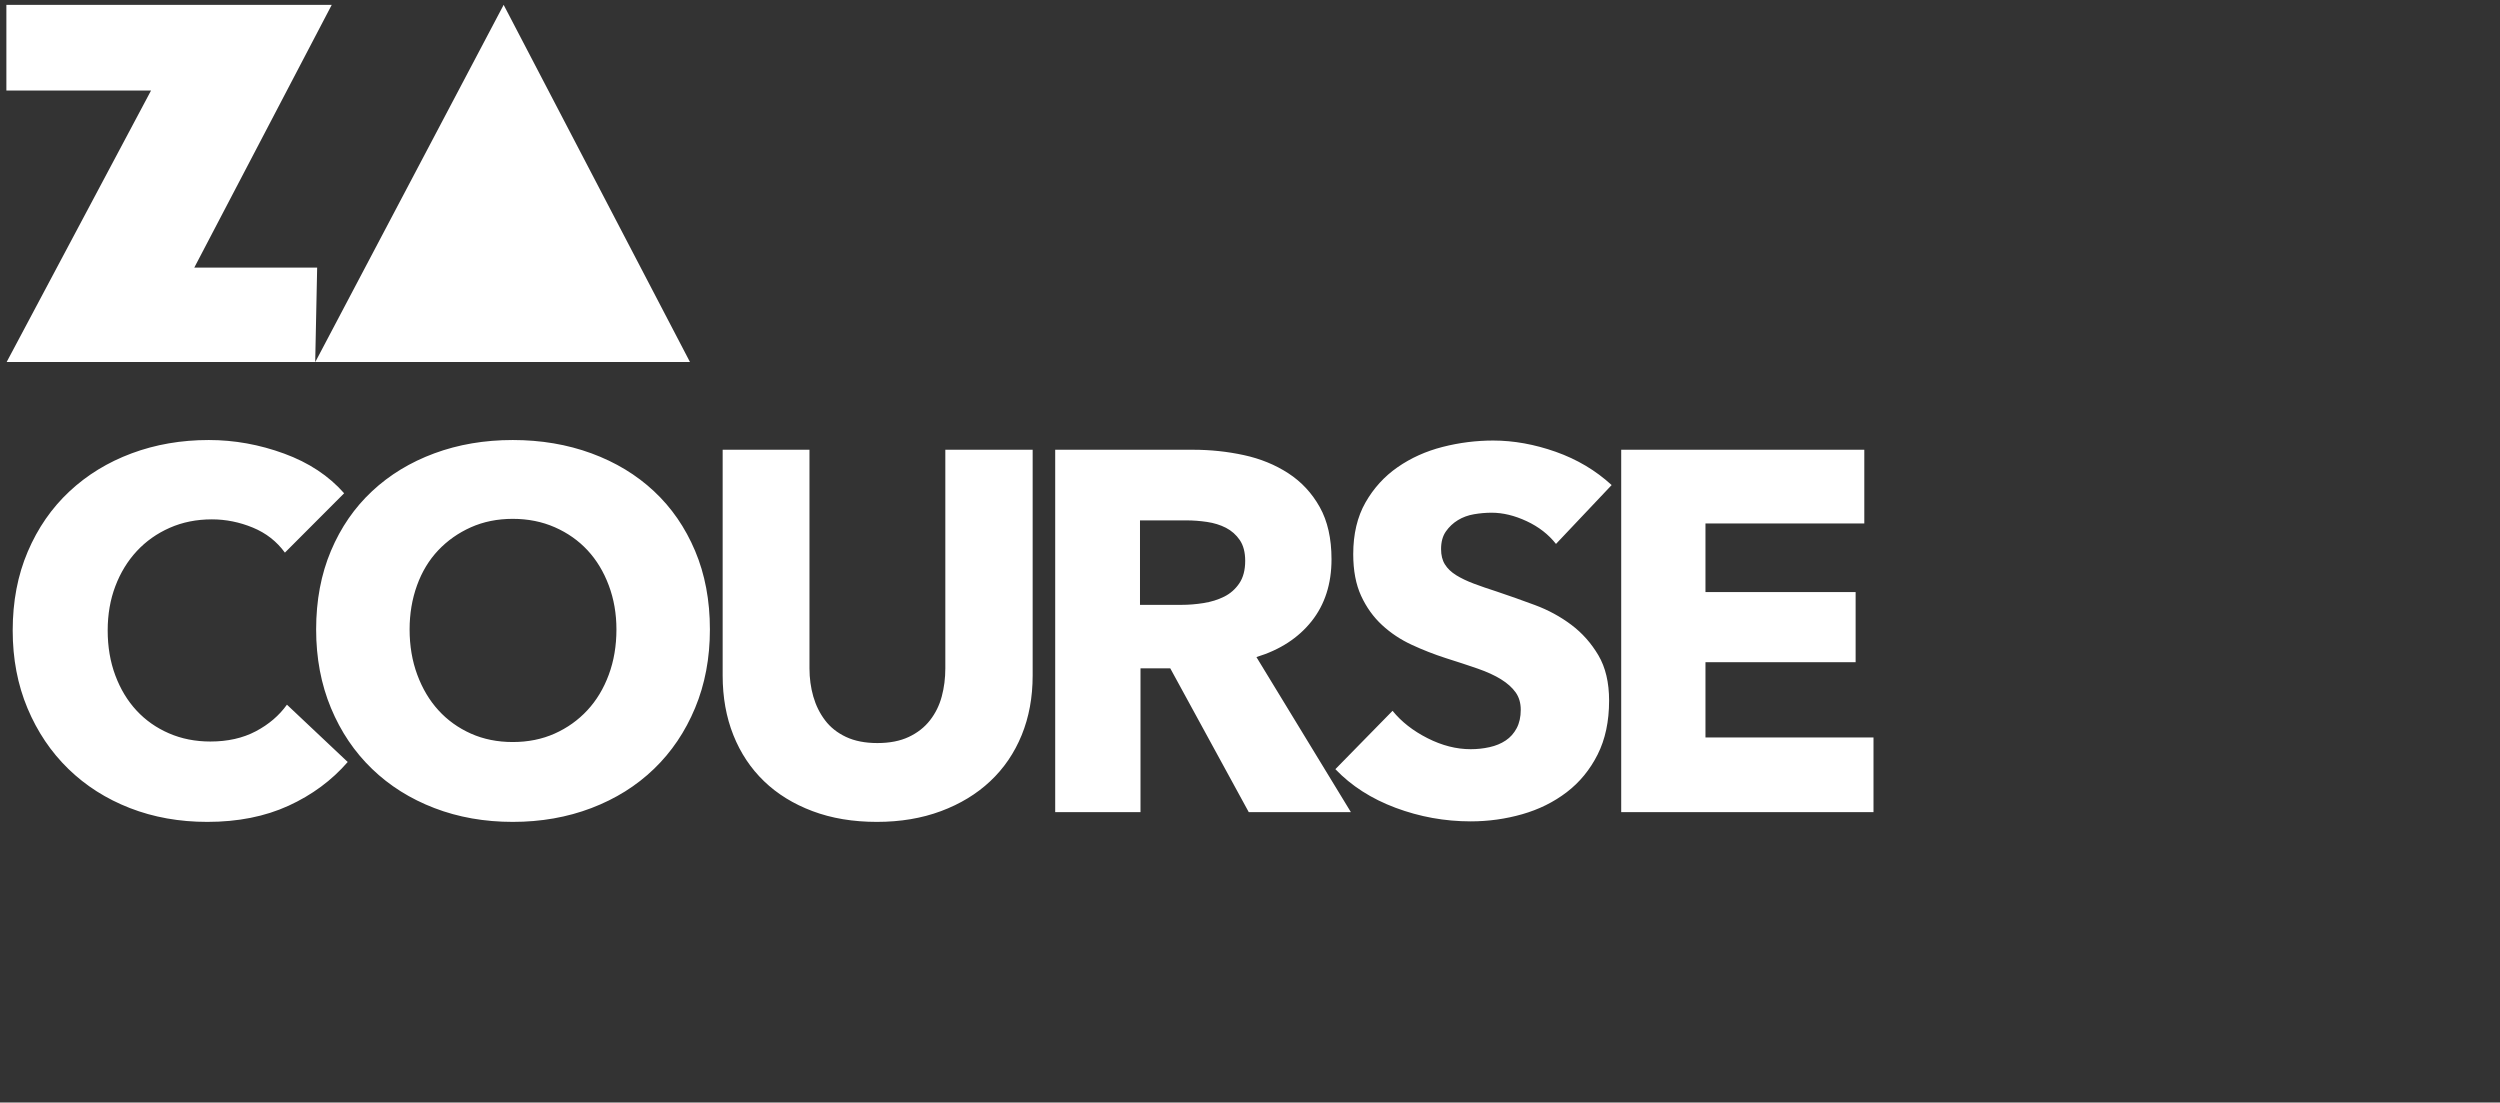 <svg 
 xmlns="http://www.w3.org/2000/svg"
 xmlns:xlink="http://www.w3.org/1999/xlink"
 width="5.68cm" height="2.505cm">
<rect width="100%" height="100%" fill="#333333" stroke="none"/>
<path fill-rule="evenodd"  fill="rgb(255, 255, 255)"
 d="M160.879,63.324 L160.879,69.741 L139.214,69.741 L139.214,38.620 L160.089,38.620 L160.089,44.950 L146.450,44.950 L146.450,50.840 L159.344,50.840 L159.344,56.862 L146.450,56.862 L146.450,63.324 L160.879,63.324 ZM131.093,44.752 C130.054,44.268 129.053,44.027 128.088,44.027 C127.590,44.027 127.086,44.071 126.576,44.158 C126.063,44.246 125.603,44.415 125.194,44.664 C124.784,44.913 124.441,45.235 124.163,45.631 C123.885,46.027 123.746,46.532 123.746,47.148 C123.746,47.675 123.855,48.114 124.076,48.466 C124.294,48.818 124.616,49.126 125.039,49.390 C125.464,49.653 125.968,49.895 126.553,50.115 C127.138,50.335 127.795,50.562 128.527,50.796 C129.579,51.148 130.675,51.537 131.816,51.961 C132.957,52.386 133.994,52.950 134.930,53.653 C135.865,54.356 136.640,55.229 137.255,56.269 C137.868,57.309 138.175,58.606 138.175,60.159 C138.175,61.947 137.846,63.493 137.188,64.796 C136.530,66.100 135.646,67.177 134.535,68.027 C133.423,68.877 132.151,69.507 130.719,69.917 C129.286,70.327 127.809,70.532 126.290,70.532 C124.068,70.532 121.919,70.143 119.844,69.368 C117.767,68.591 116.041,67.485 114.669,66.049 L119.580,61.038 C120.339,61.976 121.341,62.760 122.584,63.389 C123.827,64.020 125.062,64.334 126.290,64.334 C126.845,64.334 127.387,64.276 127.913,64.158 C128.439,64.042 128.900,63.851 129.294,63.587 C129.690,63.324 130.003,62.972 130.237,62.533 C130.471,62.093 130.588,61.565 130.588,60.950 C130.588,60.364 130.442,59.866 130.149,59.455 C129.856,59.045 129.440,58.671 128.900,58.335 C128.358,57.998 127.686,57.690 126.882,57.411 C126.078,57.133 125.165,56.833 124.142,56.510 C123.147,56.188 122.174,55.807 121.224,55.367 C120.274,54.928 119.426,54.364 118.681,53.675 C117.935,52.987 117.335,52.152 116.882,51.169 C116.429,50.188 116.203,48.994 116.203,47.587 C116.203,45.858 116.554,44.378 117.255,43.148 C117.957,41.917 118.878,40.906 120.019,40.115 C121.159,39.324 122.445,38.745 123.878,38.378 C125.310,38.012 126.758,37.829 128.219,37.829 C129.974,37.829 131.764,38.152 133.592,38.796 C135.419,39.441 137.020,40.393 138.394,41.653 L133.614,46.708 C132.970,45.888 132.129,45.235 131.093,44.752 ZM107.890,56.423 L116.003,69.741 L107.233,69.741 L100.491,57.389 L97.936,57.389 L97.936,69.741 L90.611,69.741 L90.611,38.620 L102.452,38.620 C103.943,38.620 105.398,38.774 106.817,39.082 C108.234,39.390 109.506,39.910 110.632,40.642 C111.757,41.375 112.656,42.342 113.328,43.543 C114.001,44.745 114.338,46.240 114.338,48.027 C114.338,50.137 113.767,51.910 112.628,53.346 C111.487,54.782 109.909,55.807 107.890,56.423 ZM106.463,46.378 C106.154,45.925 105.757,45.573 105.273,45.323 C104.788,45.075 104.245,44.906 103.642,44.818 C103.040,44.730 102.459,44.686 101.901,44.686 L97.892,44.686 L97.892,51.939 L101.461,51.939 C102.078,51.939 102.709,51.888 103.356,51.785 C104.002,51.683 104.589,51.499 105.119,51.236 C105.648,50.972 106.082,50.591 106.419,50.093 C106.756,49.595 106.926,48.950 106.926,48.159 C106.926,47.427 106.771,46.833 106.463,46.378 ZM85.034,67.082 C83.866,68.181 82.454,69.038 80.803,69.653 C79.150,70.269 77.316,70.576 75.299,70.576 C73.252,70.576 71.411,70.269 69.773,69.653 C68.135,69.038 66.746,68.181 65.607,67.082 C64.467,65.983 63.589,64.664 62.975,63.125 C62.361,61.587 62.055,59.880 62.055,58.005 L62.055,38.620 L69.510,38.620 L69.510,57.389 C69.510,58.239 69.620,59.045 69.838,59.807 C70.058,60.570 70.393,61.251 70.848,61.851 C71.301,62.452 71.900,62.928 72.646,63.280 C73.391,63.631 74.290,63.807 75.343,63.807 C76.396,63.807 77.295,63.631 78.039,63.280 C78.785,62.928 79.392,62.452 79.860,61.851 C80.328,61.251 80.665,60.570 80.869,59.807 C81.073,59.045 81.176,58.239 81.176,57.389 L81.176,38.620 L88.675,38.620 L88.675,58.005 C88.675,59.880 88.361,61.587 87.733,63.125 C87.103,64.664 86.204,65.983 85.034,67.082 ZM56.157,66.027 C54.652,67.478 52.861,68.598 50.786,69.389 C48.709,70.181 46.458,70.576 44.032,70.576 C41.605,70.576 39.361,70.181 37.300,69.389 C35.238,68.598 33.455,67.478 31.950,66.027 C30.443,64.576 29.266,62.833 28.419,60.796 C27.571,58.759 27.147,56.510 27.147,54.049 C27.147,51.559 27.571,49.309 28.419,47.301 C29.266,45.294 30.443,43.588 31.950,42.181 C33.455,40.774 35.238,39.690 37.300,38.928 C39.361,38.166 41.605,37.785 44.032,37.785 C46.458,37.785 48.709,38.166 50.786,38.928 C52.861,39.690 54.652,40.774 56.157,42.181 C57.664,43.588 58.840,45.294 59.688,47.301 C60.536,49.309 60.960,51.559 60.960,54.049 C60.960,56.510 60.536,58.759 59.688,60.796 C58.840,62.833 57.664,64.576 56.157,66.027 ZM52.276,50.268 C51.838,49.097 51.231,48.093 50.456,47.257 C49.681,46.422 48.746,45.763 47.650,45.279 C46.553,44.796 45.347,44.554 44.032,44.554 C42.716,44.554 41.517,44.796 40.435,45.279 C39.354,45.763 38.418,46.422 37.628,47.257 C36.839,48.093 36.231,49.097 35.809,50.268 C35.385,51.441 35.173,52.701 35.173,54.049 C35.173,55.455 35.392,56.752 35.831,57.939 C36.270,59.126 36.875,60.144 37.651,60.994 C38.425,61.844 39.354,62.510 40.435,62.994 C41.517,63.477 42.716,63.719 44.032,63.719 C45.347,63.719 46.545,63.477 47.629,62.994 C48.709,62.510 49.645,61.844 50.434,60.994 C51.224,60.144 51.838,59.126 52.276,57.939 C52.716,56.752 52.934,55.455 52.934,54.049 C52.934,52.701 52.716,51.441 52.276,50.268 ZM37.392,31.085 L27.075,31.085 L43.249,0.417 L59.248,31.085 L48.932,31.085 L37.392,31.085 ZM27.234,22.981 L27.067,31.085 L0.572,31.085 L12.969,7.777 L0.548,7.777 L0.548,0.417 L28.487,0.417 L16.682,22.981 L27.234,22.981 ZM5.958,42.203 C7.478,40.781 9.262,39.690 11.309,38.928 C13.354,38.166 15.563,37.785 17.931,37.785 C20.124,37.785 22.279,38.174 24.399,38.950 C26.519,39.726 28.237,40.862 29.552,42.357 L24.465,47.455 C23.763,46.489 22.843,45.771 21.703,45.302 C20.562,44.833 19.392,44.598 18.193,44.598 C16.878,44.598 15.672,44.840 14.576,45.323 C13.479,45.807 12.536,46.474 11.747,47.323 C10.958,48.174 10.344,49.177 9.905,50.335 C9.466,51.492 9.247,52.760 9.247,54.137 C9.247,55.543 9.466,56.833 9.905,58.005 C10.344,59.177 10.950,60.181 11.726,61.016 C12.499,61.851 13.428,62.504 14.510,62.972 C15.591,63.441 16.776,63.675 18.063,63.675 C19.553,63.675 20.853,63.383 21.965,62.796 C23.076,62.210 23.968,61.449 24.640,60.511 L29.859,65.433 C28.485,67.016 26.790,68.269 24.773,69.192 C22.755,70.115 20.431,70.576 17.799,70.576 C15.402,70.576 13.187,70.181 11.154,69.389 C9.123,68.598 7.362,67.478 5.870,66.027 C4.379,64.576 3.209,62.840 2.361,60.818 C1.513,58.796 1.090,56.569 1.090,54.137 C1.090,51.646 1.520,49.390 2.384,47.368 C3.246,45.346 4.438,43.624 5.958,42.203 Z"/>
</svg>
